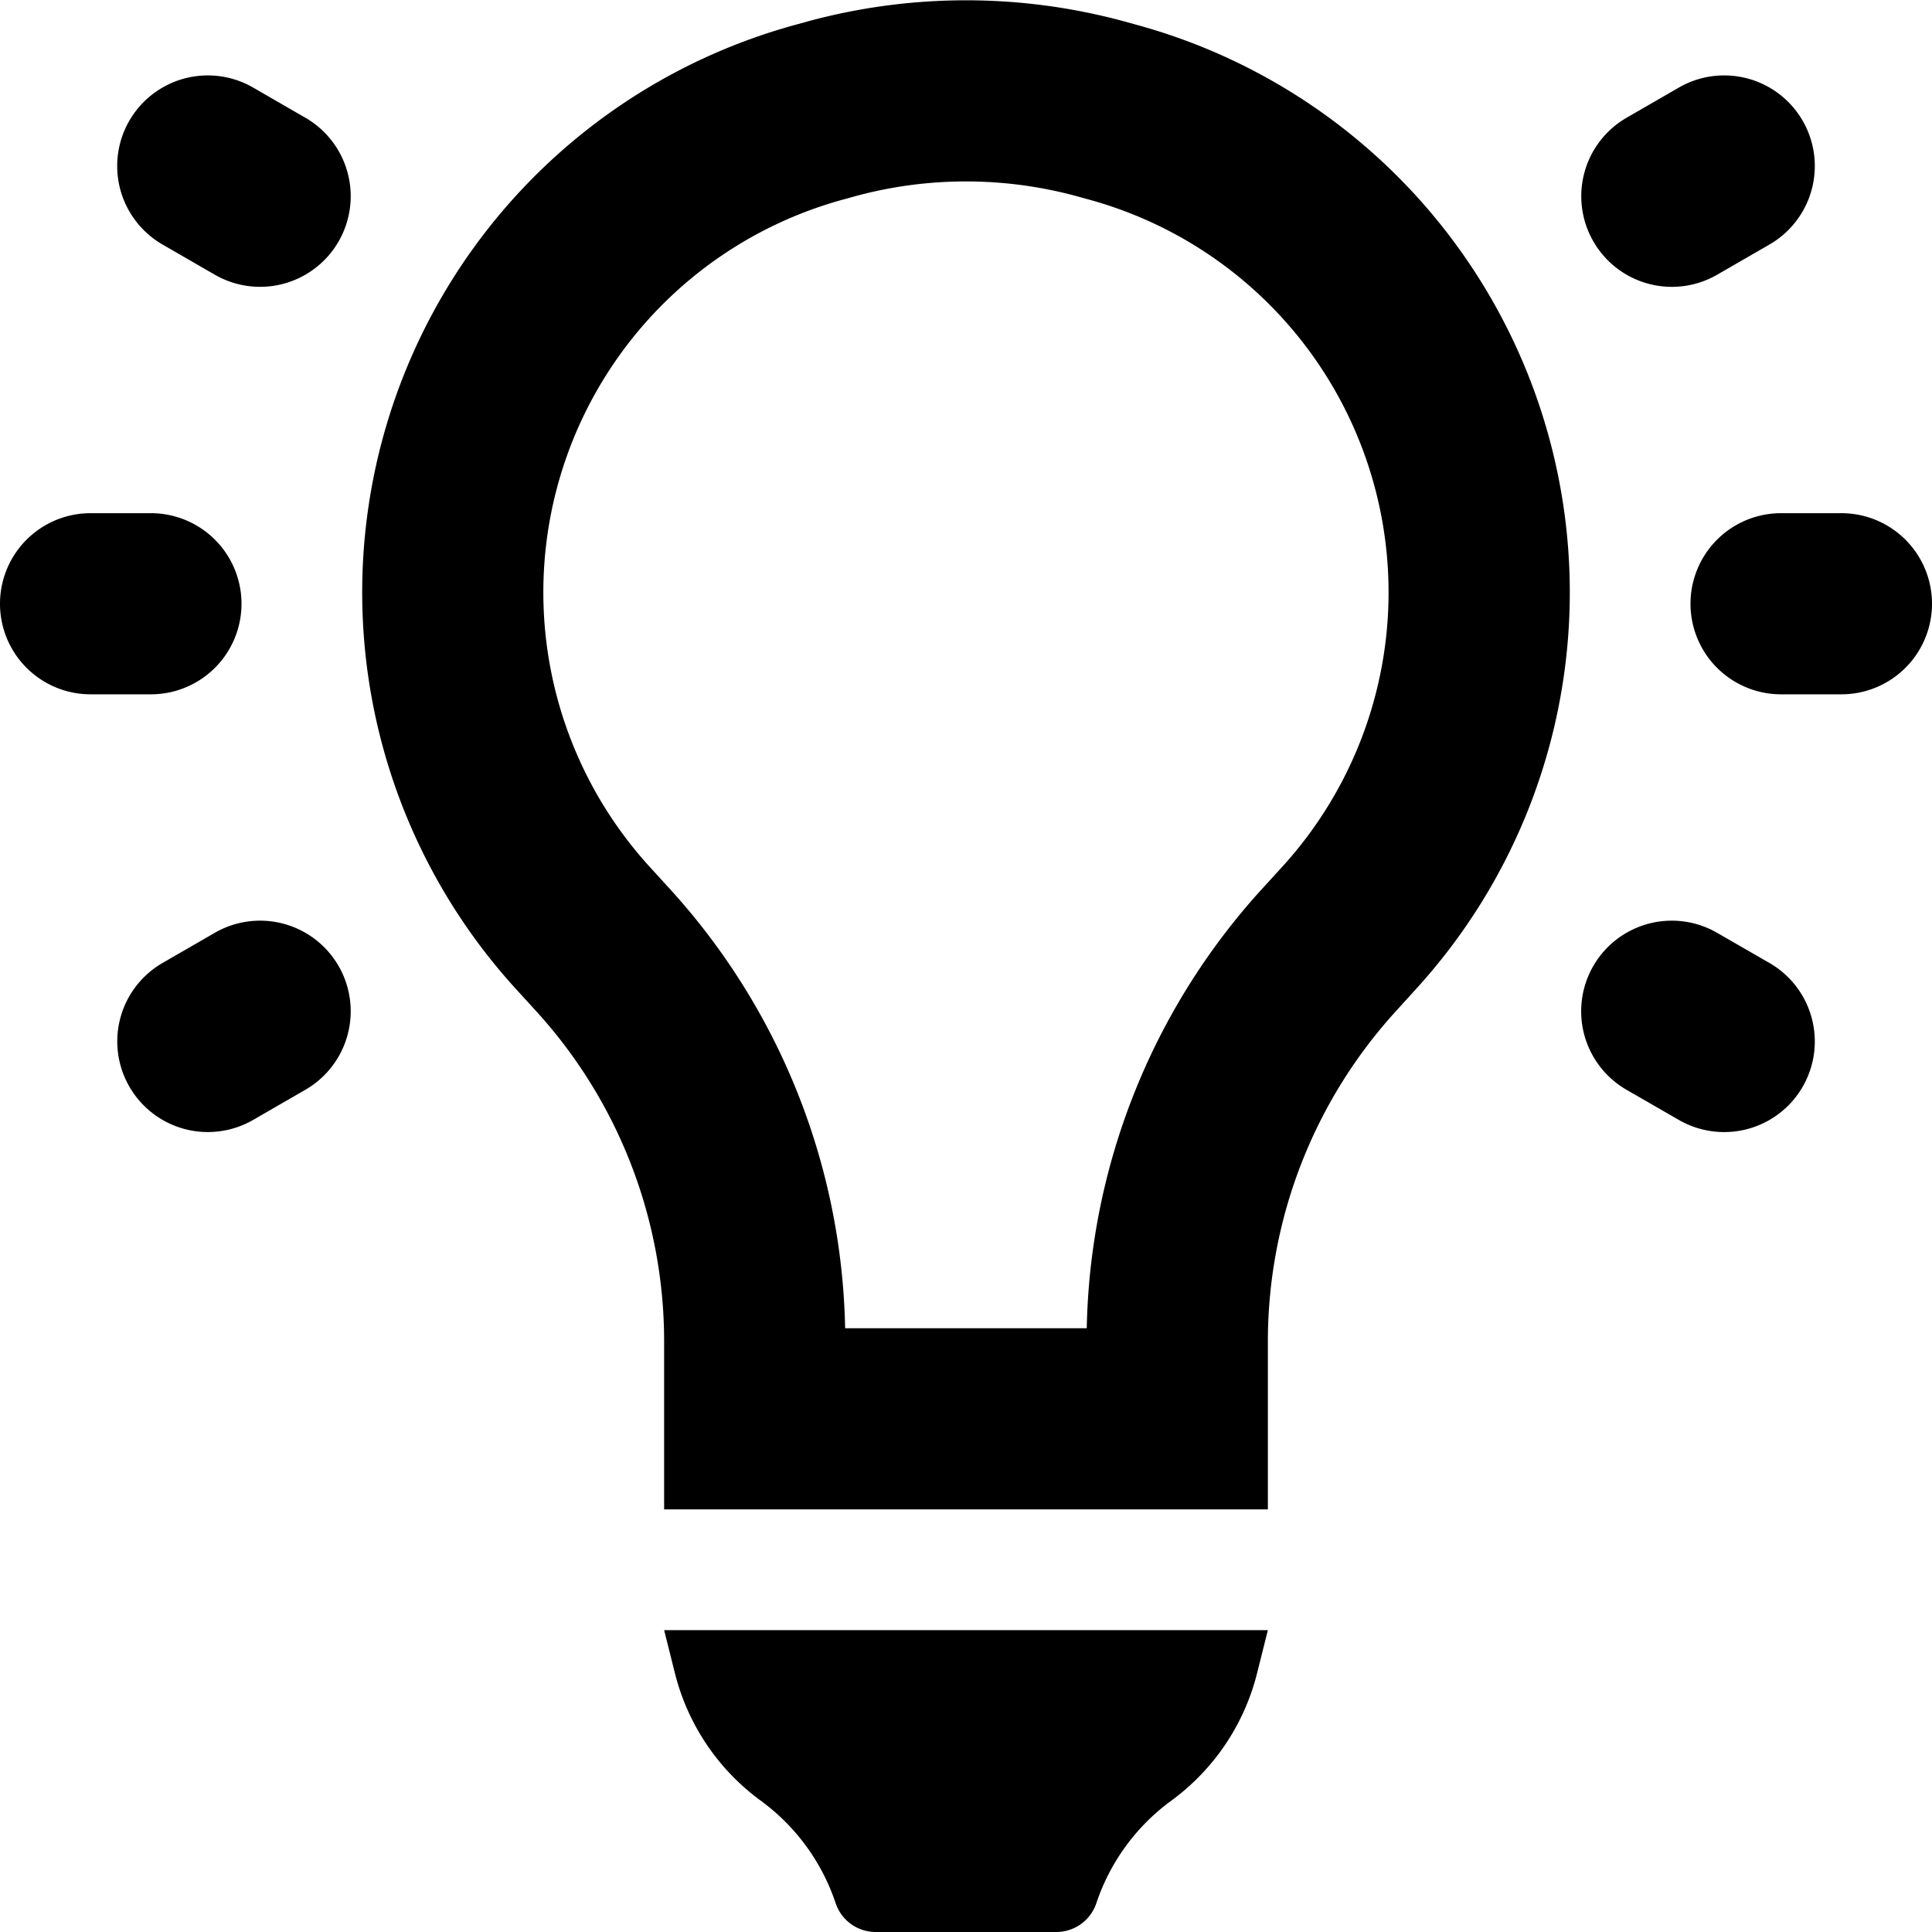 <svg xmlns="http://www.w3.org/2000/svg" fill="currentColor" class="ai" viewBox="0 0 16 16"><path d="M6.694.176a5 5 0 0 1 2.612 0L9.4.202a4.873 4.873 0 0 1 2.333 7.982l-.178.196a4.06 4.06 0 0 0-1.055 2.728V12.5h-5v-1.392a4.06 4.06 0 0 0-1.055-2.729l-.178-.195A4.873 4.873 0 0 1 6.6.202zm2.22 1.448a3.5 3.5 0 0 0-1.828 0l-.094.026a3.373 3.373 0 0 0-1.615 5.525l.178.195A5.56 5.56 0 0 1 6.999 11H9a5.56 5.56 0 0 1 1.444-3.63l.178-.195A3.373 3.373 0 0 0 9.008 1.65zM8.75 16h-1.5a.35.35 0 0 1-.329-.237 1.73 1.73 0 0 0-.604-.838l-.035-.026a1.87 1.87 0 0 1-.693-1.044L5.5 13.5h5l-.089.355a1.87 1.87 0 0 1-.693 1.044l-.035.026a1.73 1.73 0 0 0-.604.838.35.35 0 0 1-.329.237M1.072 9a.75.75 0 0 1 .274-1.025l.433-.25a.75.75 0 0 1 .75 1.3l-.433.25A.75.75 0 0 1 1.072 9m12.124-7a.75.75 0 0 1 .275-1.025l.433-.25a.75.75 0 1 1 .75 1.3l-.433.25A.75.75 0 0 1 13.196 2M2.096.725a.75.75 0 0 0-.75 1.3l.433.25a.75.75 0 1 0 .75-1.3zm12.124 7a.75.75 0 0 0-.75 1.3l.434.25a.75.75 0 1 0 .75-1.3zM.75 4.25a.75.75 0 0 0 0 1.5h.5a.75.75 0 1 0 0-1.5zm14 0a.75.75 0 0 0 0 1.5h.5a.75.75 0 0 0 0-1.5z"/></svg>